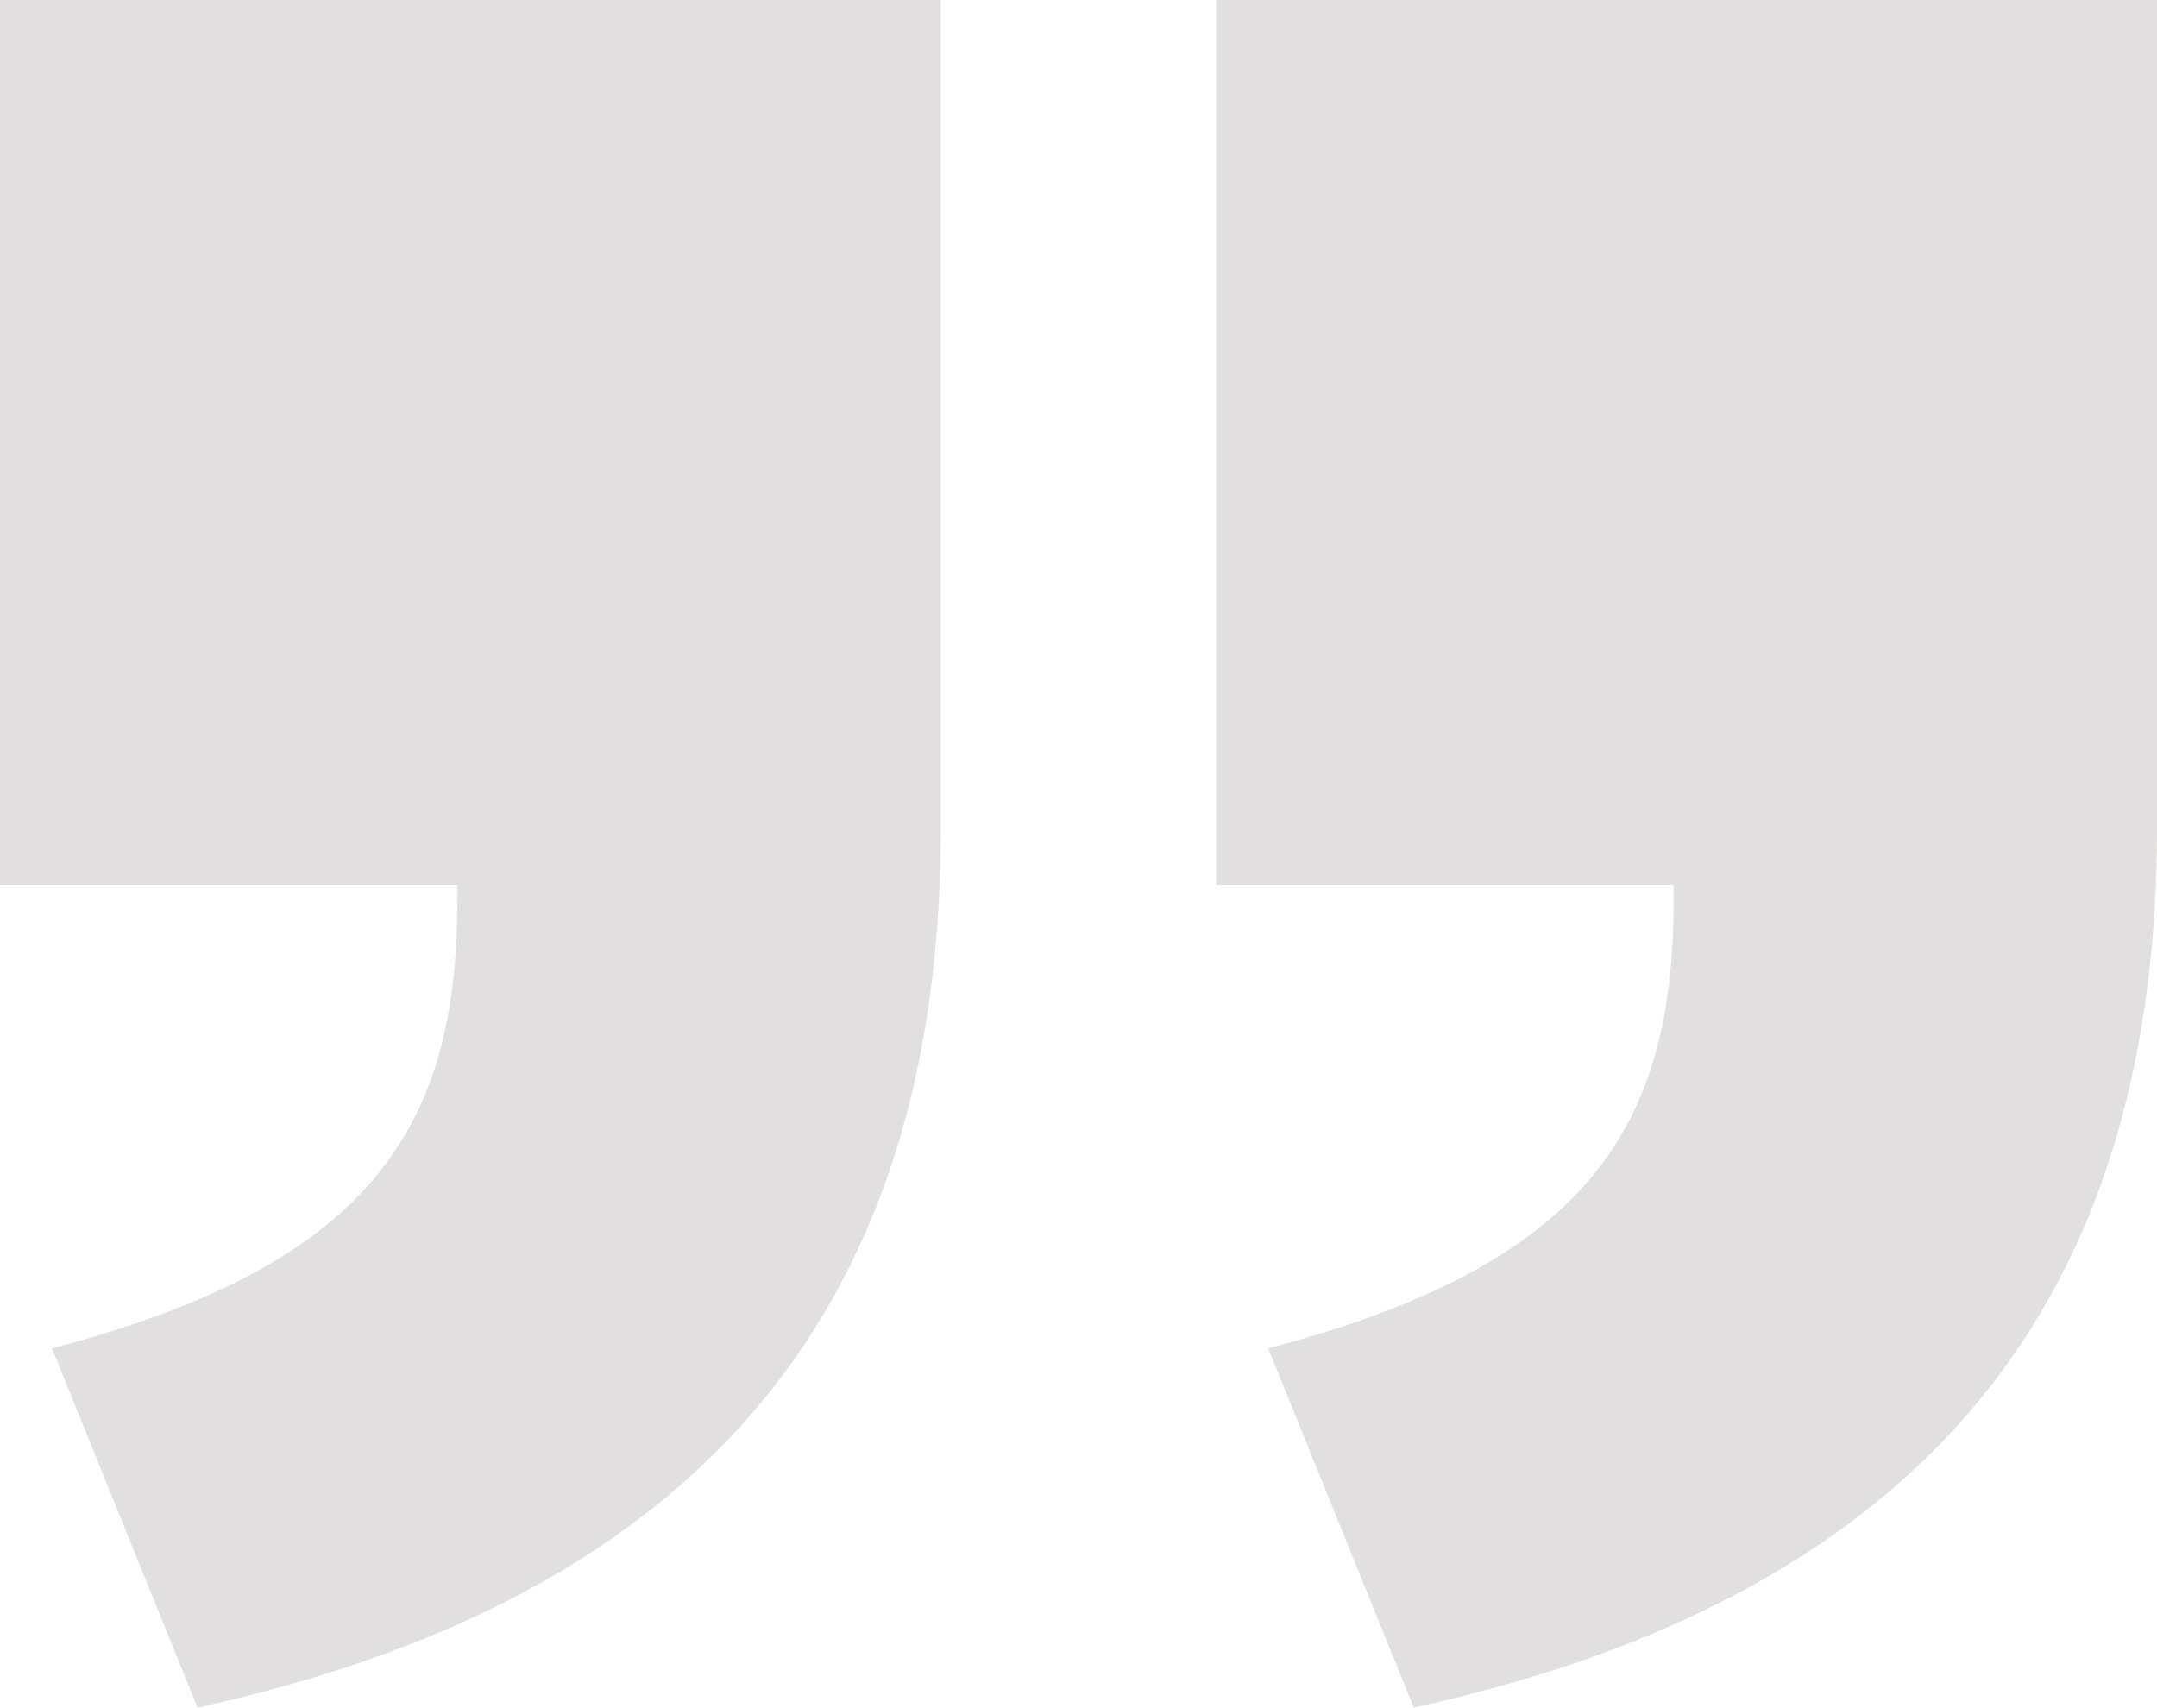 <svg width="538" height="426" viewBox="0 0 538 426" fill="none" xmlns="http://www.w3.org/2000/svg">
<g style="mix-blend-mode:multiply" opacity="0.15">
<path d="M352.617 426C488.737 396.128 538 315.604 538 206.506L538 6.10352e-05L303.354 4.05218e-05L303.354 220.793L417.436 220.793L417.436 224.689C417.436 281.835 395.398 315.604 316.318 336.384L352.617 426ZM49.263 426C185.383 396.128 234.646 315.604 234.646 206.506L234.646 3.45151e-05L-2.37931e-05 1.40017e-05L-4.30954e-05 220.793L114.082 220.793L114.082 224.689C114.082 281.835 92.043 315.604 12.964 336.384L49.263 426Z" fill="#362B26"/>
</g>
</svg>
